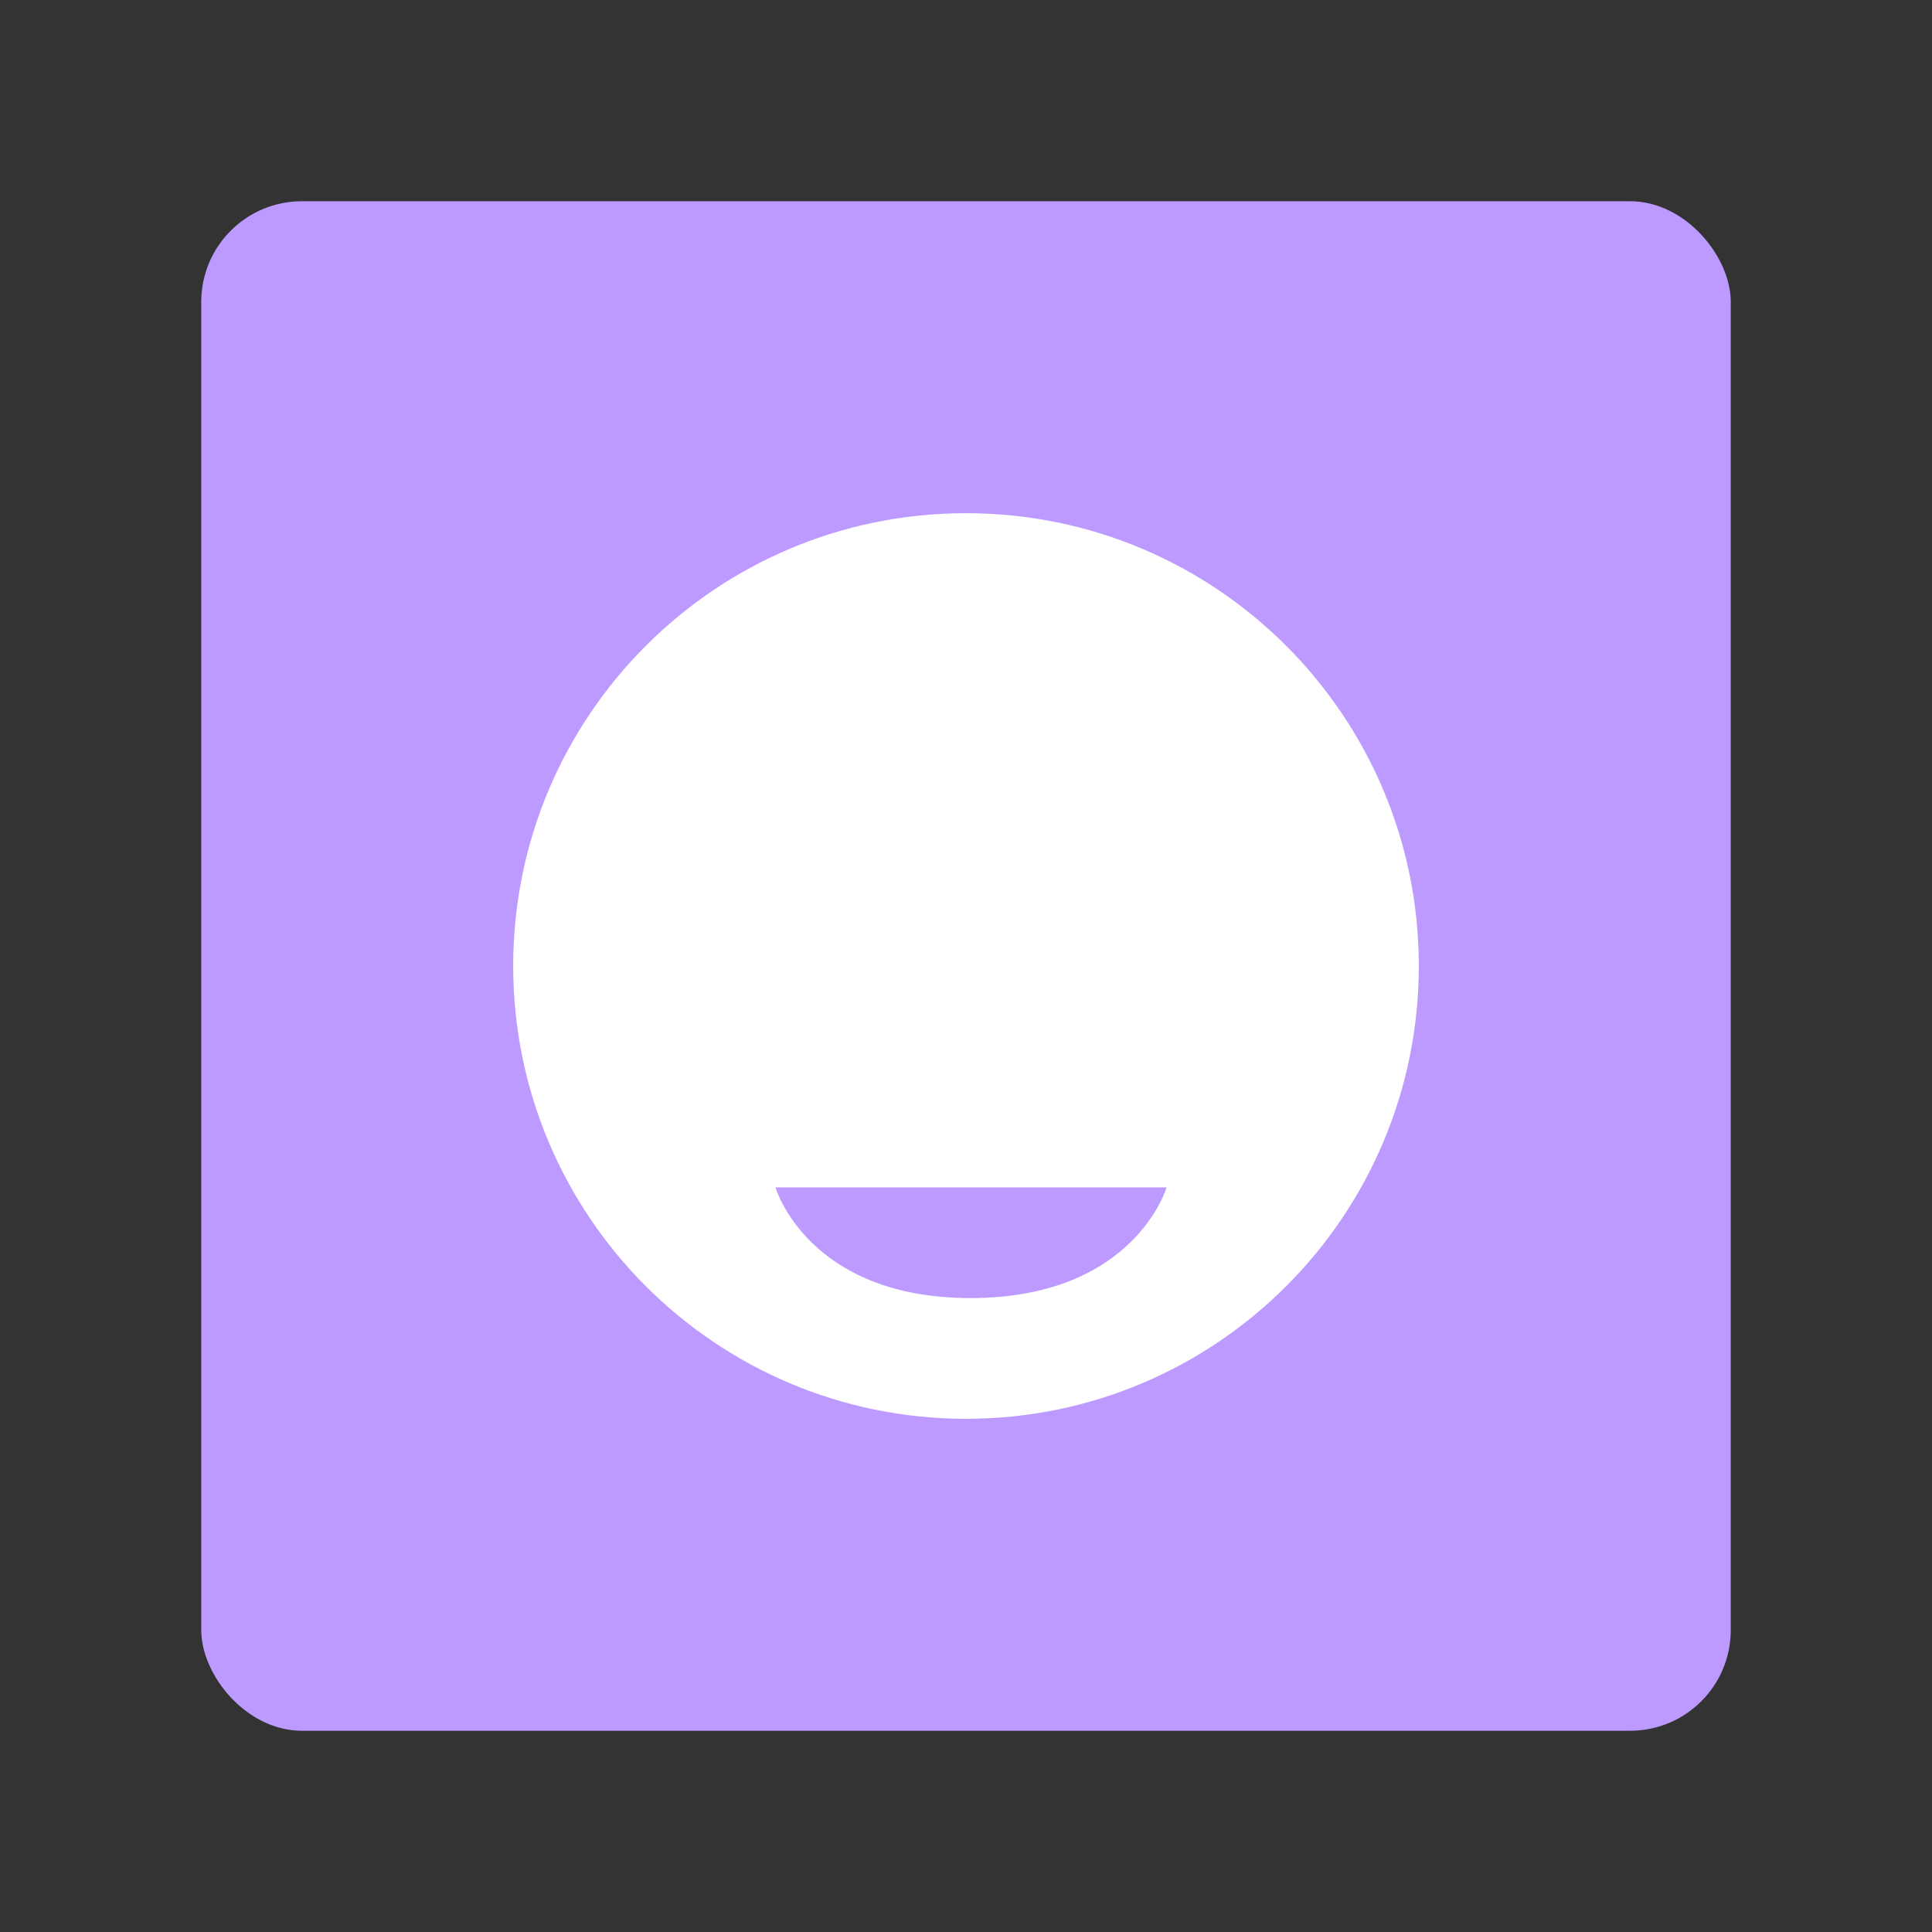 <svg xmlns="http://www.w3.org/2000/svg" width="192" height="192" fill="none"><rect width="100%" height="100%" fill="#333333" stroke="none"/><rect width="152" height="152" x="20" y="20" fill="#BD9AFF" rx="10"/><path fill="#fff" fill-rule="evenodd" d="M141 96c0 24.853-20.147 45-45 45s-45-20.147-45-45 20.147-45 45-45 45 20.147 45 45Zm-63.936 22s3.198 11.021 19.436 11c16.238-.021 19.436-11 19.436-11H77.064Z" clip-rule="evenodd"/></svg>